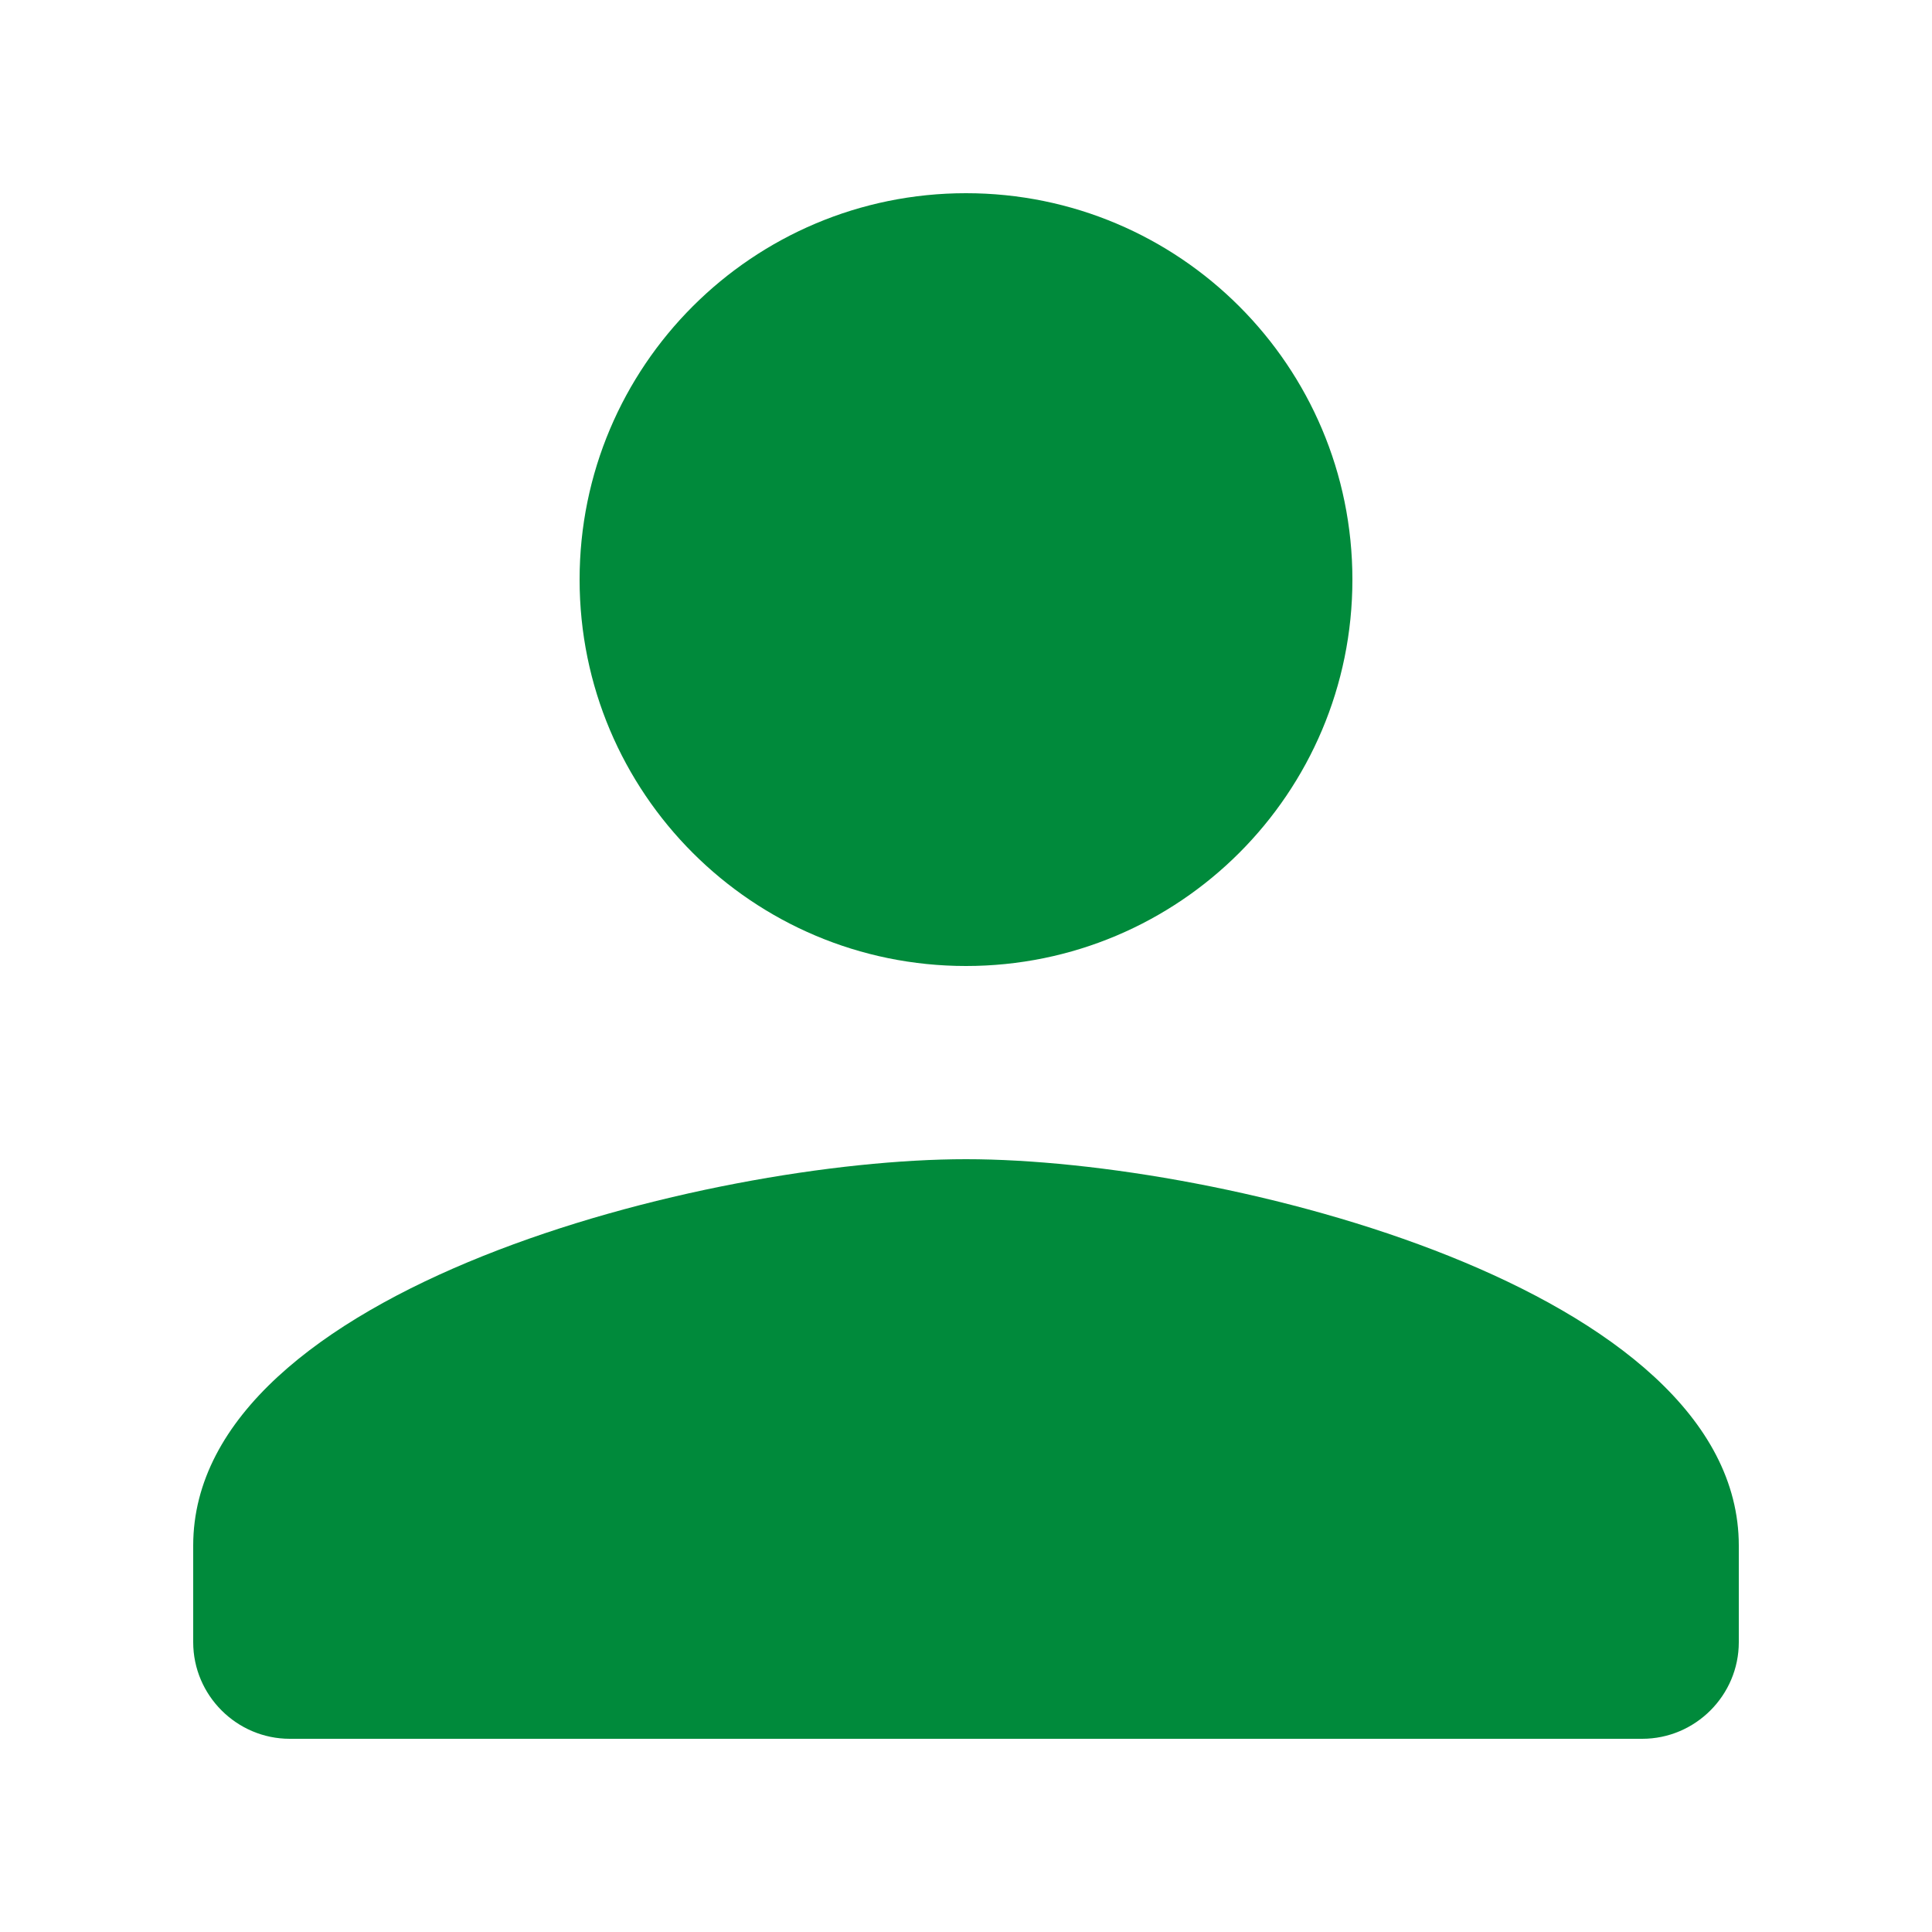 <svg width="20" height="20" viewBox="0 0 20 20" fill="none" xmlns="http://www.w3.org/2000/svg">
<g clip-path="url(#clip0_1536_14096)">
<path d="M10 10C12.21 10 14 8.21 14 6C14 3.79 12.21 2 10 2C7.79 2 6 3.79 6 6C6 8.21 7.79 10 10 10ZM10 12C7.33 12 2 13.34 2 16V17C2 17.55 2.45 18 3 18H17C17.55 18 18 17.55 18 17V16C18 13.34 12.67 12 10 12Z" fill="#008A3B"/>
</g>
<defs>
<clipPath id="clip0_1536_14096">
<rect width="20" height="20" fill="white"/>
</clipPath>
</defs>
</svg>
